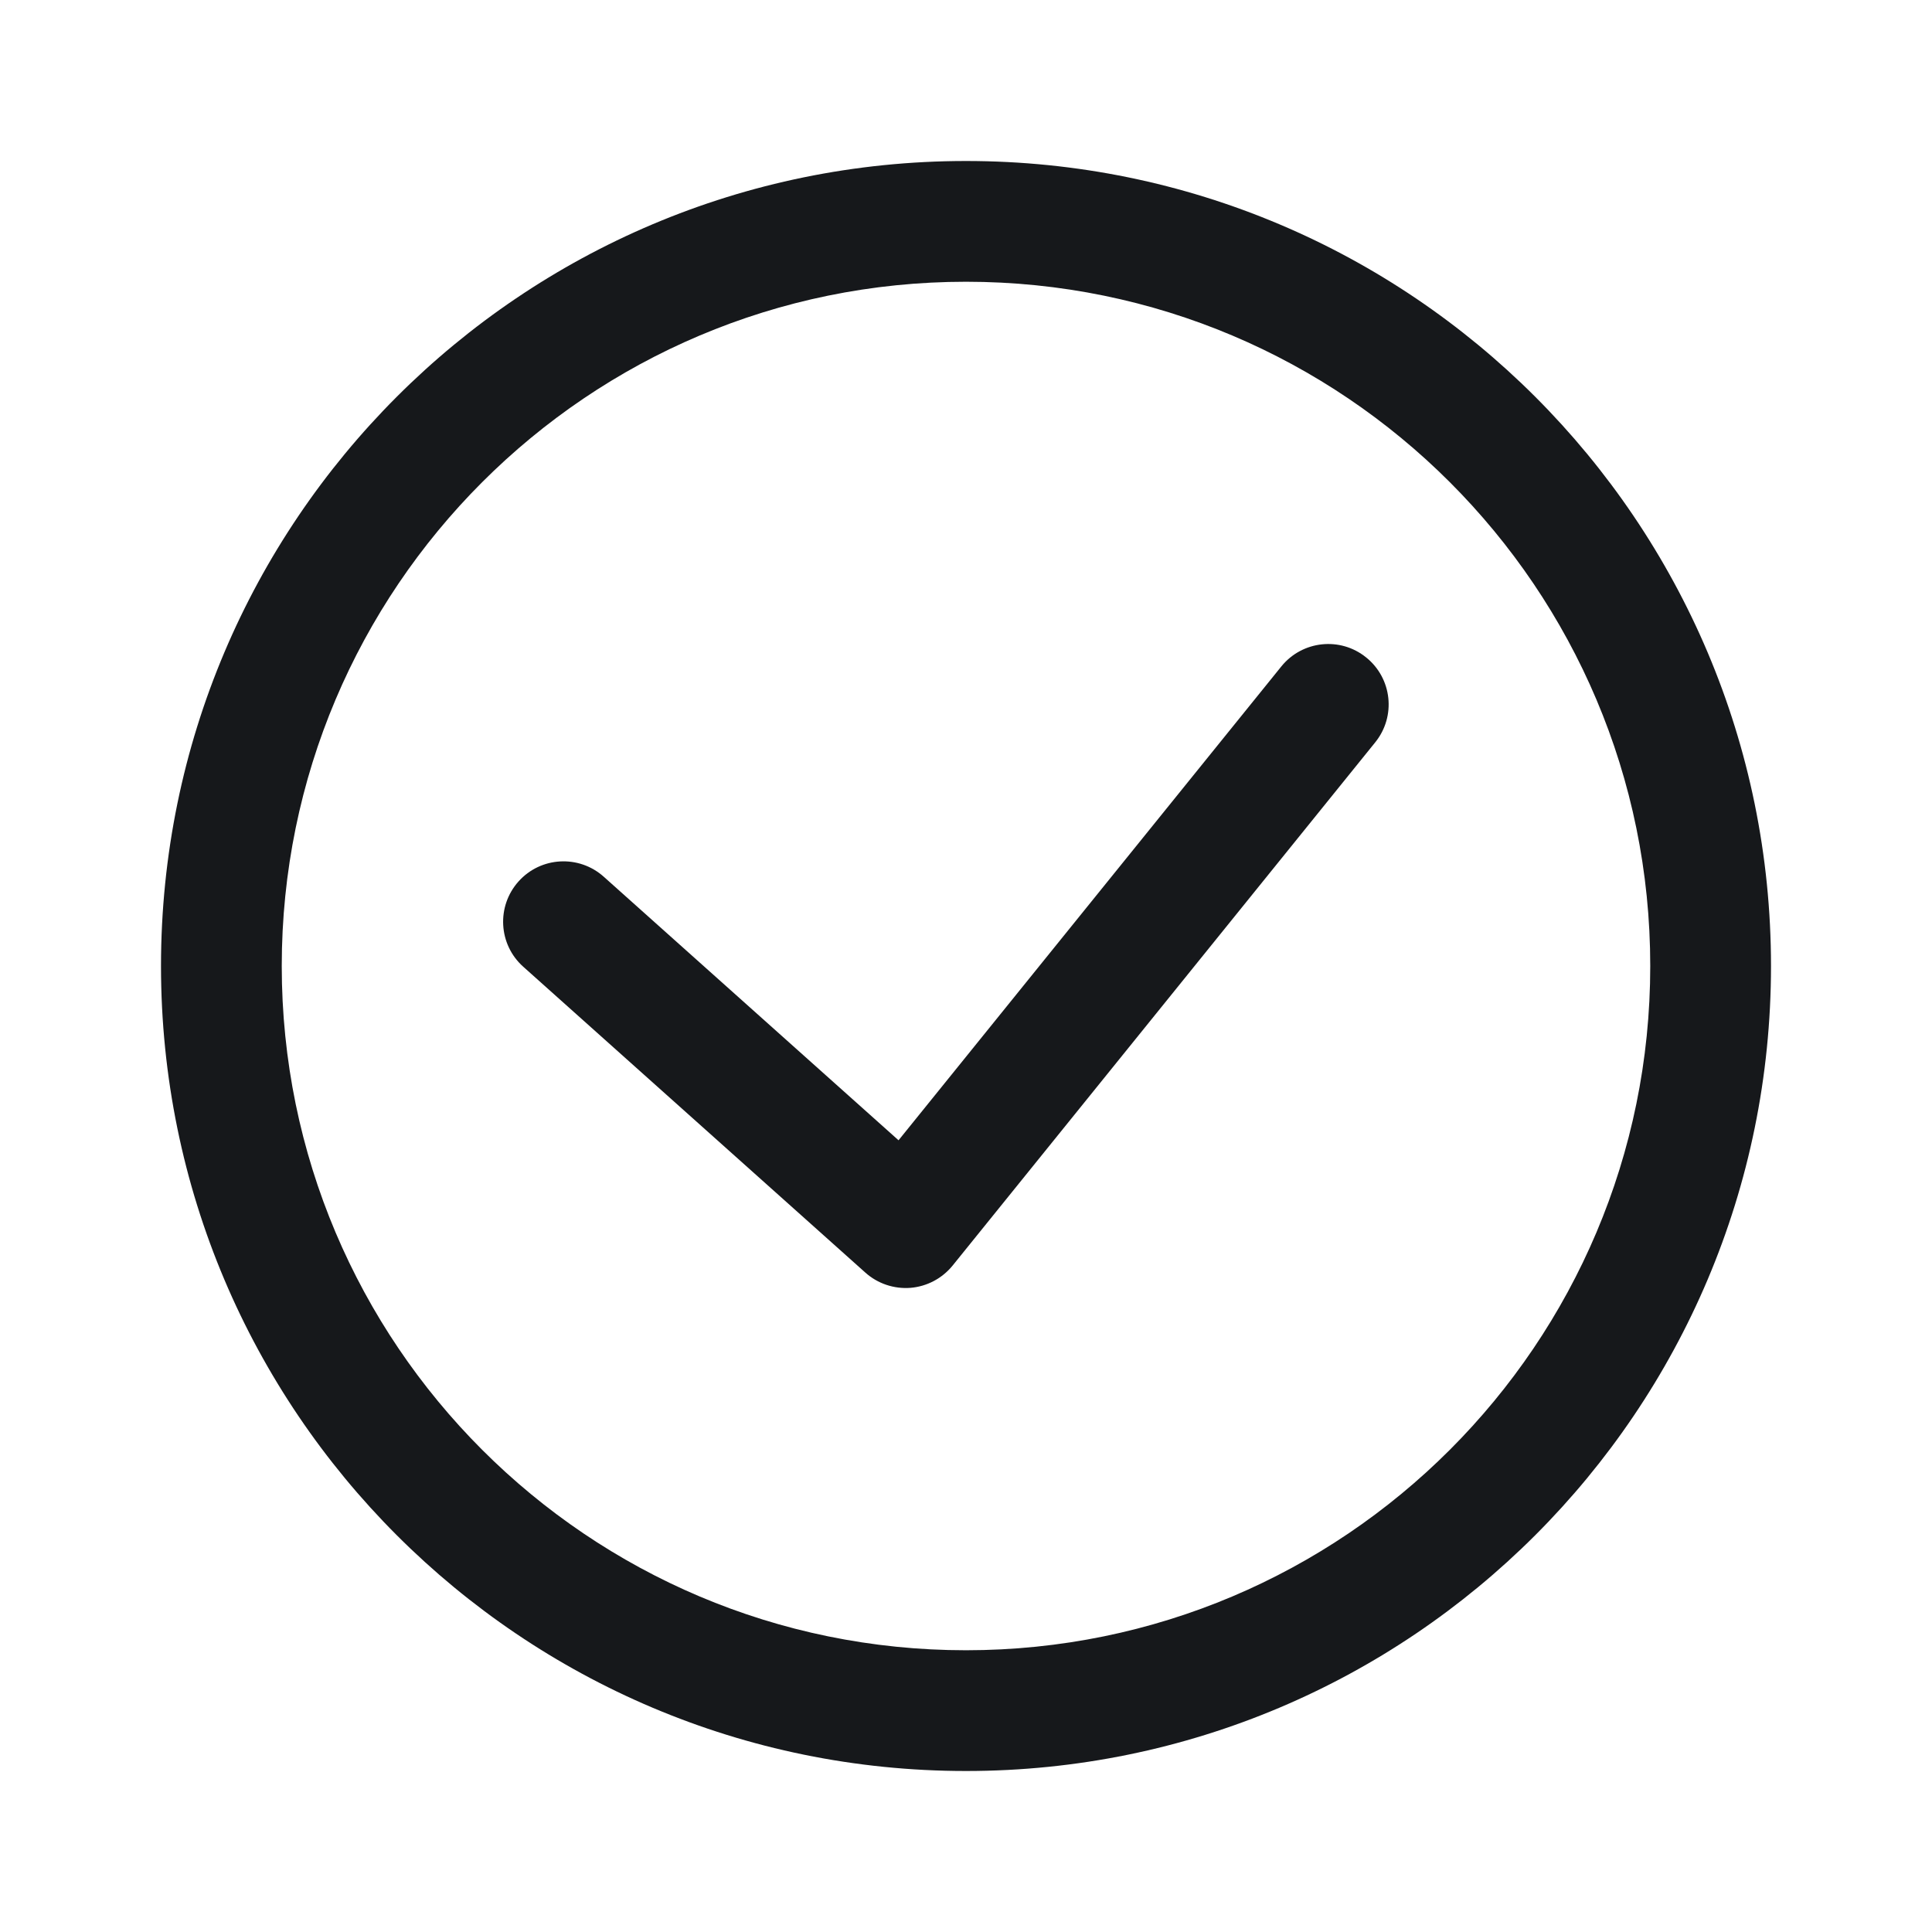 <svg width="24" height="24" viewBox="0 0 24 24" fill="none" xmlns="http://www.w3.org/2000/svg">
<path d="M17.084 9.221C17.344 8.899 17.294 8.427 16.971 8.167C16.649 7.906 16.177 7.957 15.917 8.279L11.162 14.165L7.5 10.891C7.191 10.615 6.717 10.641 6.441 10.95C6.165 11.259 6.191 11.733 6.5 12.009L10.75 15.809C10.903 15.946 11.106 16.014 11.311 15.998C11.515 15.981 11.704 15.881 11.834 15.721L17.084 9.221Z" fill="#16181B"/>
<path fill-rule="evenodd" clip-rule="evenodd" d="M12 2C6.477 2 2 6.477 2 12C2 17.523 6.477 22 12 22C17.523 22 22 17.523 22 12C22 6.477 17.523 2 12 2ZM3.5 12C3.5 7.306 7.306 3.5 12 3.5C16.694 3.5 20.5 7.306 20.5 12C20.5 16.694 16.694 20.5 12 20.5C7.306 20.5 3.5 16.694 3.5 12Z" fill="#16181B"/>
</svg>
